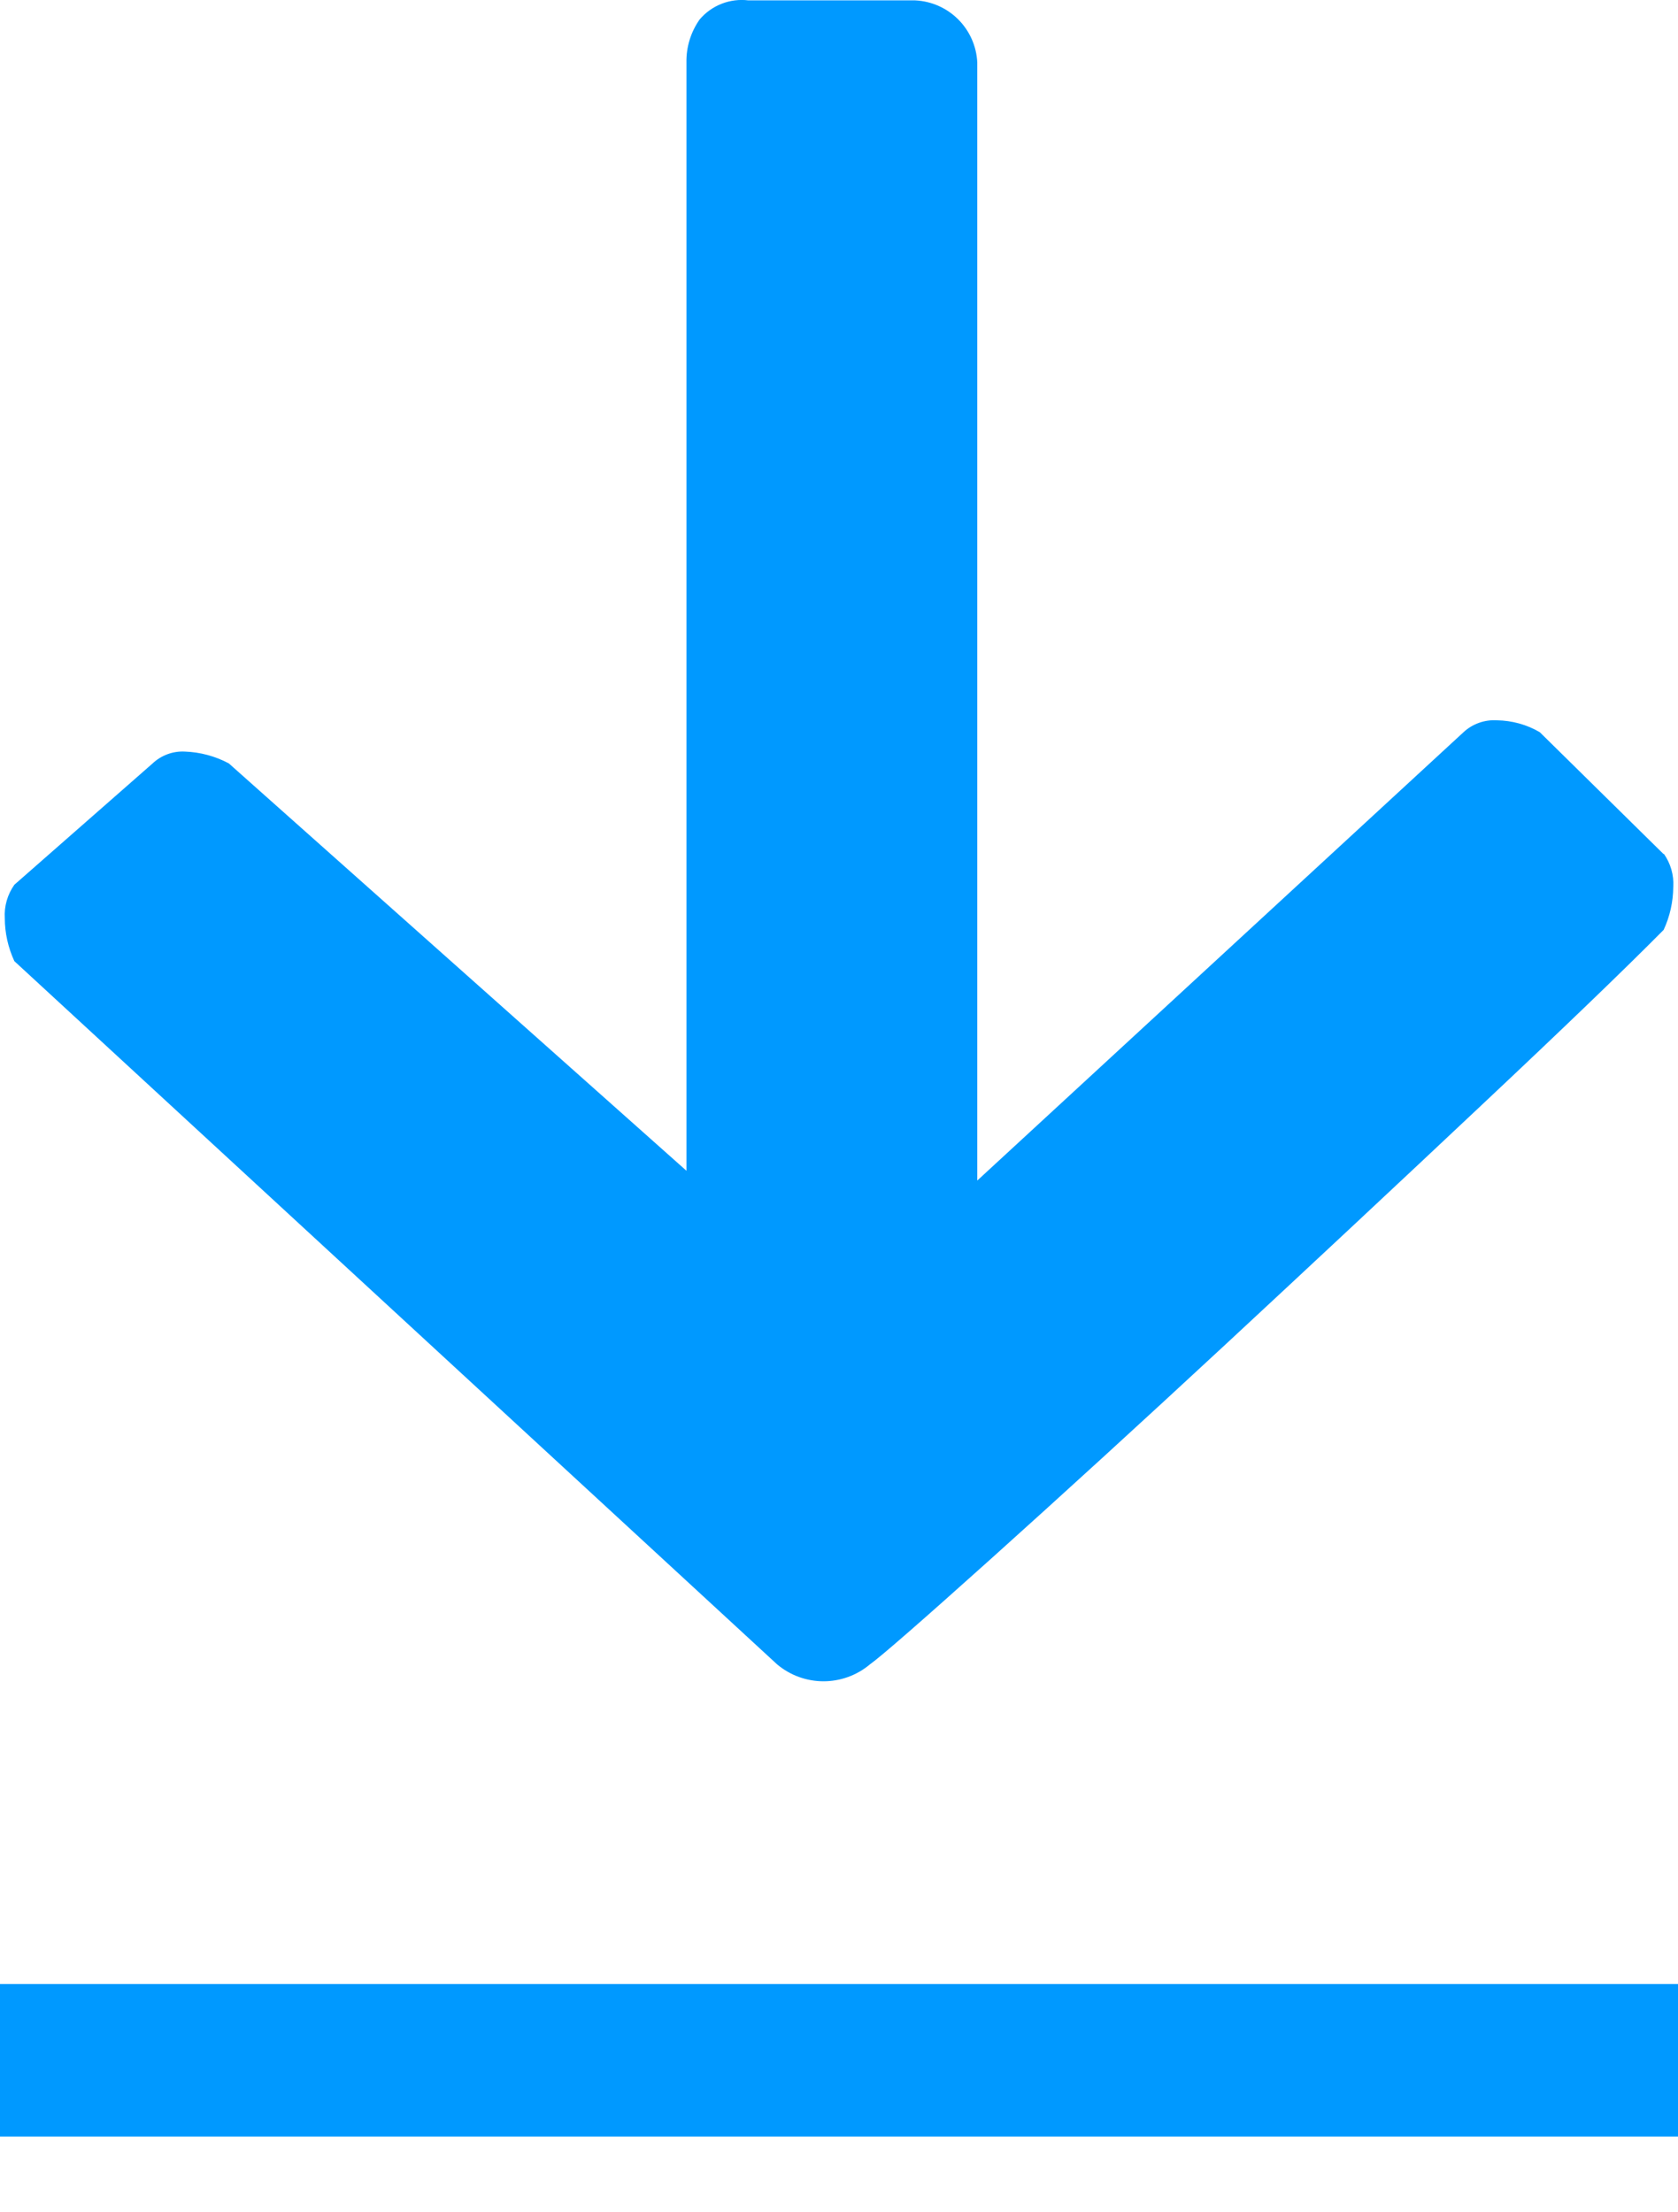 <svg width="22" height="29" viewBox="0 0 22 29" xmlns="http://www.w3.org/2000/svg"><title>_15 copy</title><path d="M9 15.347l-6-5.34c-.178-.095-.376-.148-.578-.155-.156-.008-.31.05-.422.156l-1.812 1.59c-.09.128-.135.282-.125.438 0 .195.044.387.125.563l10 9.218c.352.296.866.296 1.218 0 .146-.104.677-.567 1.594-1.39.917-.824 1.943-1.76 3.078-2.813 1.133-1.052 2.248-2.093 3.344-3.125 1.096-1.03 1.893-1.798 2.39-2.3.082-.176.124-.368.126-.562.01-.155-.035-.31-.125-.437v.008l-1.625-1.6c-.17-.1-.365-.153-.563-.156-.16-.01-.32.047-.437.156l-6.375 5.877V.817C12.79.377 12.44.027 12 .005H9.813c-.242-.03-.483.065-.64.25C9.057.42 8.996.617 9 .818v14.53zm13 12.66H0v-2h22v2z" fill="#09F" fill-rule="evenodd"/></svg>
